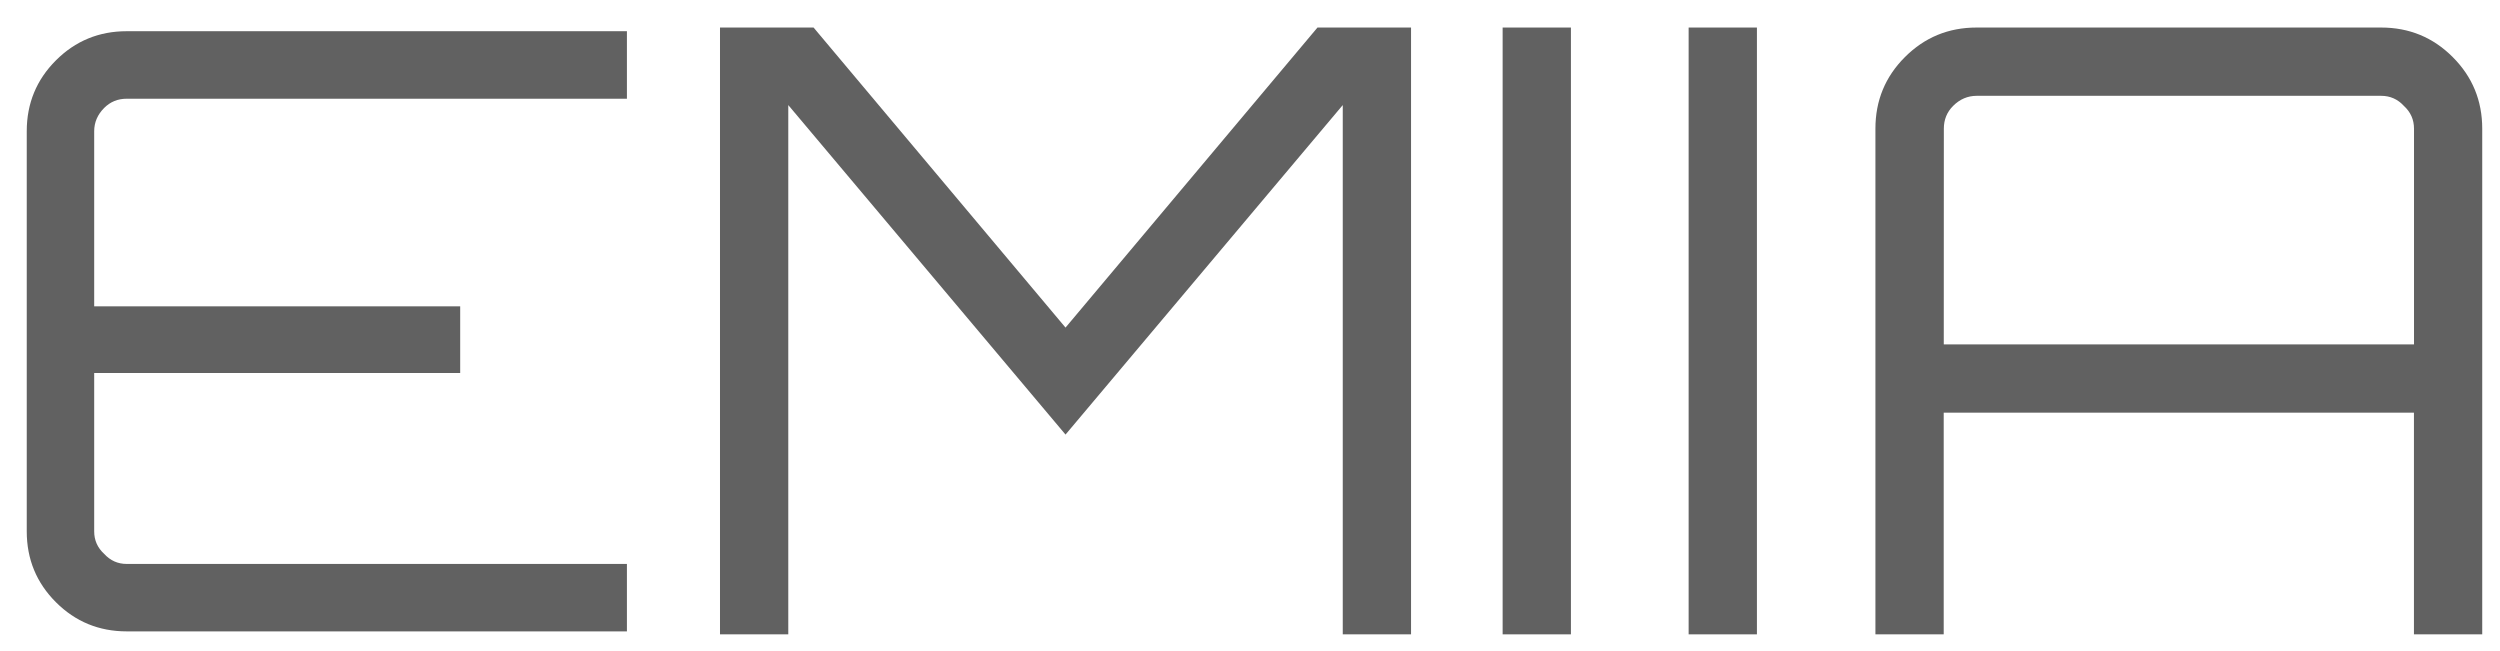 <?xml version="1.0" encoding="UTF-8" standalone="no"?>
<!-- Created with Inkscape (http://www.inkscape.org/) -->

<svg
   xmlns:dc="http://purl.org/dc/elements/1.1/"
   xmlns:cc="http://creativecommons.org/ns#"
   xmlns:rdf="http://www.w3.org/1999/02/22-rdf-syntax-ns#"
   xmlns:svg="http://www.w3.org/2000/svg"
   xmlns="http://www.w3.org/2000/svg"
   xmlns:sodipodi="http://sodipodi.sourceforge.net/DTD/sodipodi-0.dtd"
   xmlns:inkscape="http://www.inkscape.org/namespaces/inkscape"
   width="133.8"
   height="34.846"
   viewBox="0 0 35.401 9.22"
   version="1.1"
   id="svg5116"
   inkscape:version="0.92.2 (5c3e80d, 2017-08-06)"
   sodipodi:docname="emiiablog.svg">
  <defs
     id="defs5110">
    <pattern
       y="0"
       x="0"
       height="6"
       width="6"
       patternUnits="userSpaceOnUse"
       id="EMFhbasepattern" />
    <pattern
       y="0"
       x="0"
       height="6"
       width="6"
       patternUnits="userSpaceOnUse"
       id="EMFhbasepattern-6" />
  </defs>
  <sodipodi:namedview
     id="base"
     pagecolor="#ffffff"
     bordercolor="#666666"
     borderopacity="1.0"
     inkscape:pageopacity="0.0"
     inkscape:pageshadow="2"
     inkscape:zoom="5.3656906"
     inkscape:cx="66.649616"
     inkscape:cy="14.925661"
     inkscape:document-units="mm"
     inkscape:current-layer="layer1"
     showgrid="false"
     fit-margin-top="0"
     fit-margin-left="0"
     fit-margin-right="0"
     fit-margin-bottom="0"
     inkscape:window-width="1366"
     inkscape:window-height="745"
     inkscape:window-x="-8"
     inkscape:window-y="-8"
     inkscape:window-maximized="1"
     units="px" />
  <g
     inkscape:label="Layer 1"
     inkscape:groupmode="layer"
     id="layer1"
     transform="translate(-38.077,-135.861)">
    <g
       aria-label="Э"
       transform="scale(-1)"
       style="font-style:normal;font-variant:normal;font-weight:400;font-size:11.806px;line-height:125%;font-family:Orbitron;text-align:start;letter-spacing:0px;word-spacing:0px;text-anchor:start;fill:#616161;fill-opacity:1;stroke:none;stroke-width:8.213"
       id="text2894">
      <path
         d="m -46.954,-144.802 h 7.083 q 0.59,0 1.003,0.413 0.413,0.413 0.413,1.003 v 5.667 q 0,0.59 -0.413,1.003 -0.413,0.413 -1.003,0.413 h -7.083 v -0.956 h 7.083 q 0.189,0 0.319,-0.13 0.142,-0.142 0.142,-0.331 v -2.479 h -5.183 v -0.944 h 5.183 v -2.243 q 0,-0.189 -0.142,-0.319 -0.13,-0.142 -0.319,-0.142 h -7.083 z"
         style="font-style:normal;font-variant:normal;font-weight:400;font-size:11.806px;font-family:Orbitron;fill:#616161;fill-opacity:1;stroke-width:8.213"
         id="path2967" />
    </g>
    <g
       aria-label="MIIA"
       style="font-style:normal;font-variant:normal;font-weight:400;font-size:11.934px;line-height:125%;font-family:Orbitron;text-align:start;letter-spacing:0px;word-spacing:0px;text-anchor:start;fill:#616161;fill-opacity:1;stroke:none;stroke-width:8.302"
       id="text2900">
      <path
         d="m 53.165,140.5 3.568,-4.249 h 1.325 v 8.593 h -0.967 v -7.495 l -3.926,4.666 -3.926,-4.666 v 7.495 h -0.967 v -8.593 h 1.325 z"
         style="font-style:normal;font-variant:normal;font-weight:400;font-size:11.934px;font-family:Orbitron;fill:#616161;fill-opacity:1;stroke-width:8.302"
         id="path2915" />
      <path
         d="m 59.355,144.844 v -8.593 h 0.967 v 8.593 z"
         style="font-style:normal;font-variant:normal;font-weight:400;font-size:11.934px;font-family:Orbitron;fill:#616161;fill-opacity:1;stroke-width:8.302"
         id="path2917" />
      <path
         d="m 61.989,144.844 v -8.593 h 0.967 v 8.593 z"
         style="font-style:normal;font-variant:normal;font-weight:400;font-size:11.934px;font-family:Orbitron;fill:#616161;fill-opacity:1;stroke-width:8.302"
         id="path2919" />
      <path
         d="m 66.067,136.251 h 5.728 q 0.597,0 1.014,0.418 0.418,0.418 0.418,1.014 v 7.161 h -0.967 v -3.139 h -6.659 v 3.139 h -0.967 v -7.161 q 0,-0.597 0.418,-1.014 0.418,-0.418 1.014,-0.418 z m -0.465,4.487 h 6.659 v -3.055 q 0,-0.191 -0.143,-0.322 -0.131,-0.143 -0.322,-0.143 h -5.728 q -0.191,0 -0.334,0.143 -0.131,0.131 -0.131,0.322 z"
         style="font-style:normal;font-variant:normal;font-weight:400;font-size:11.934px;font-family:Orbitron;fill:#616161;fill-opacity:1;stroke-width:8.302"
         id="path2921" />
    </g>
  </g>
</svg>
